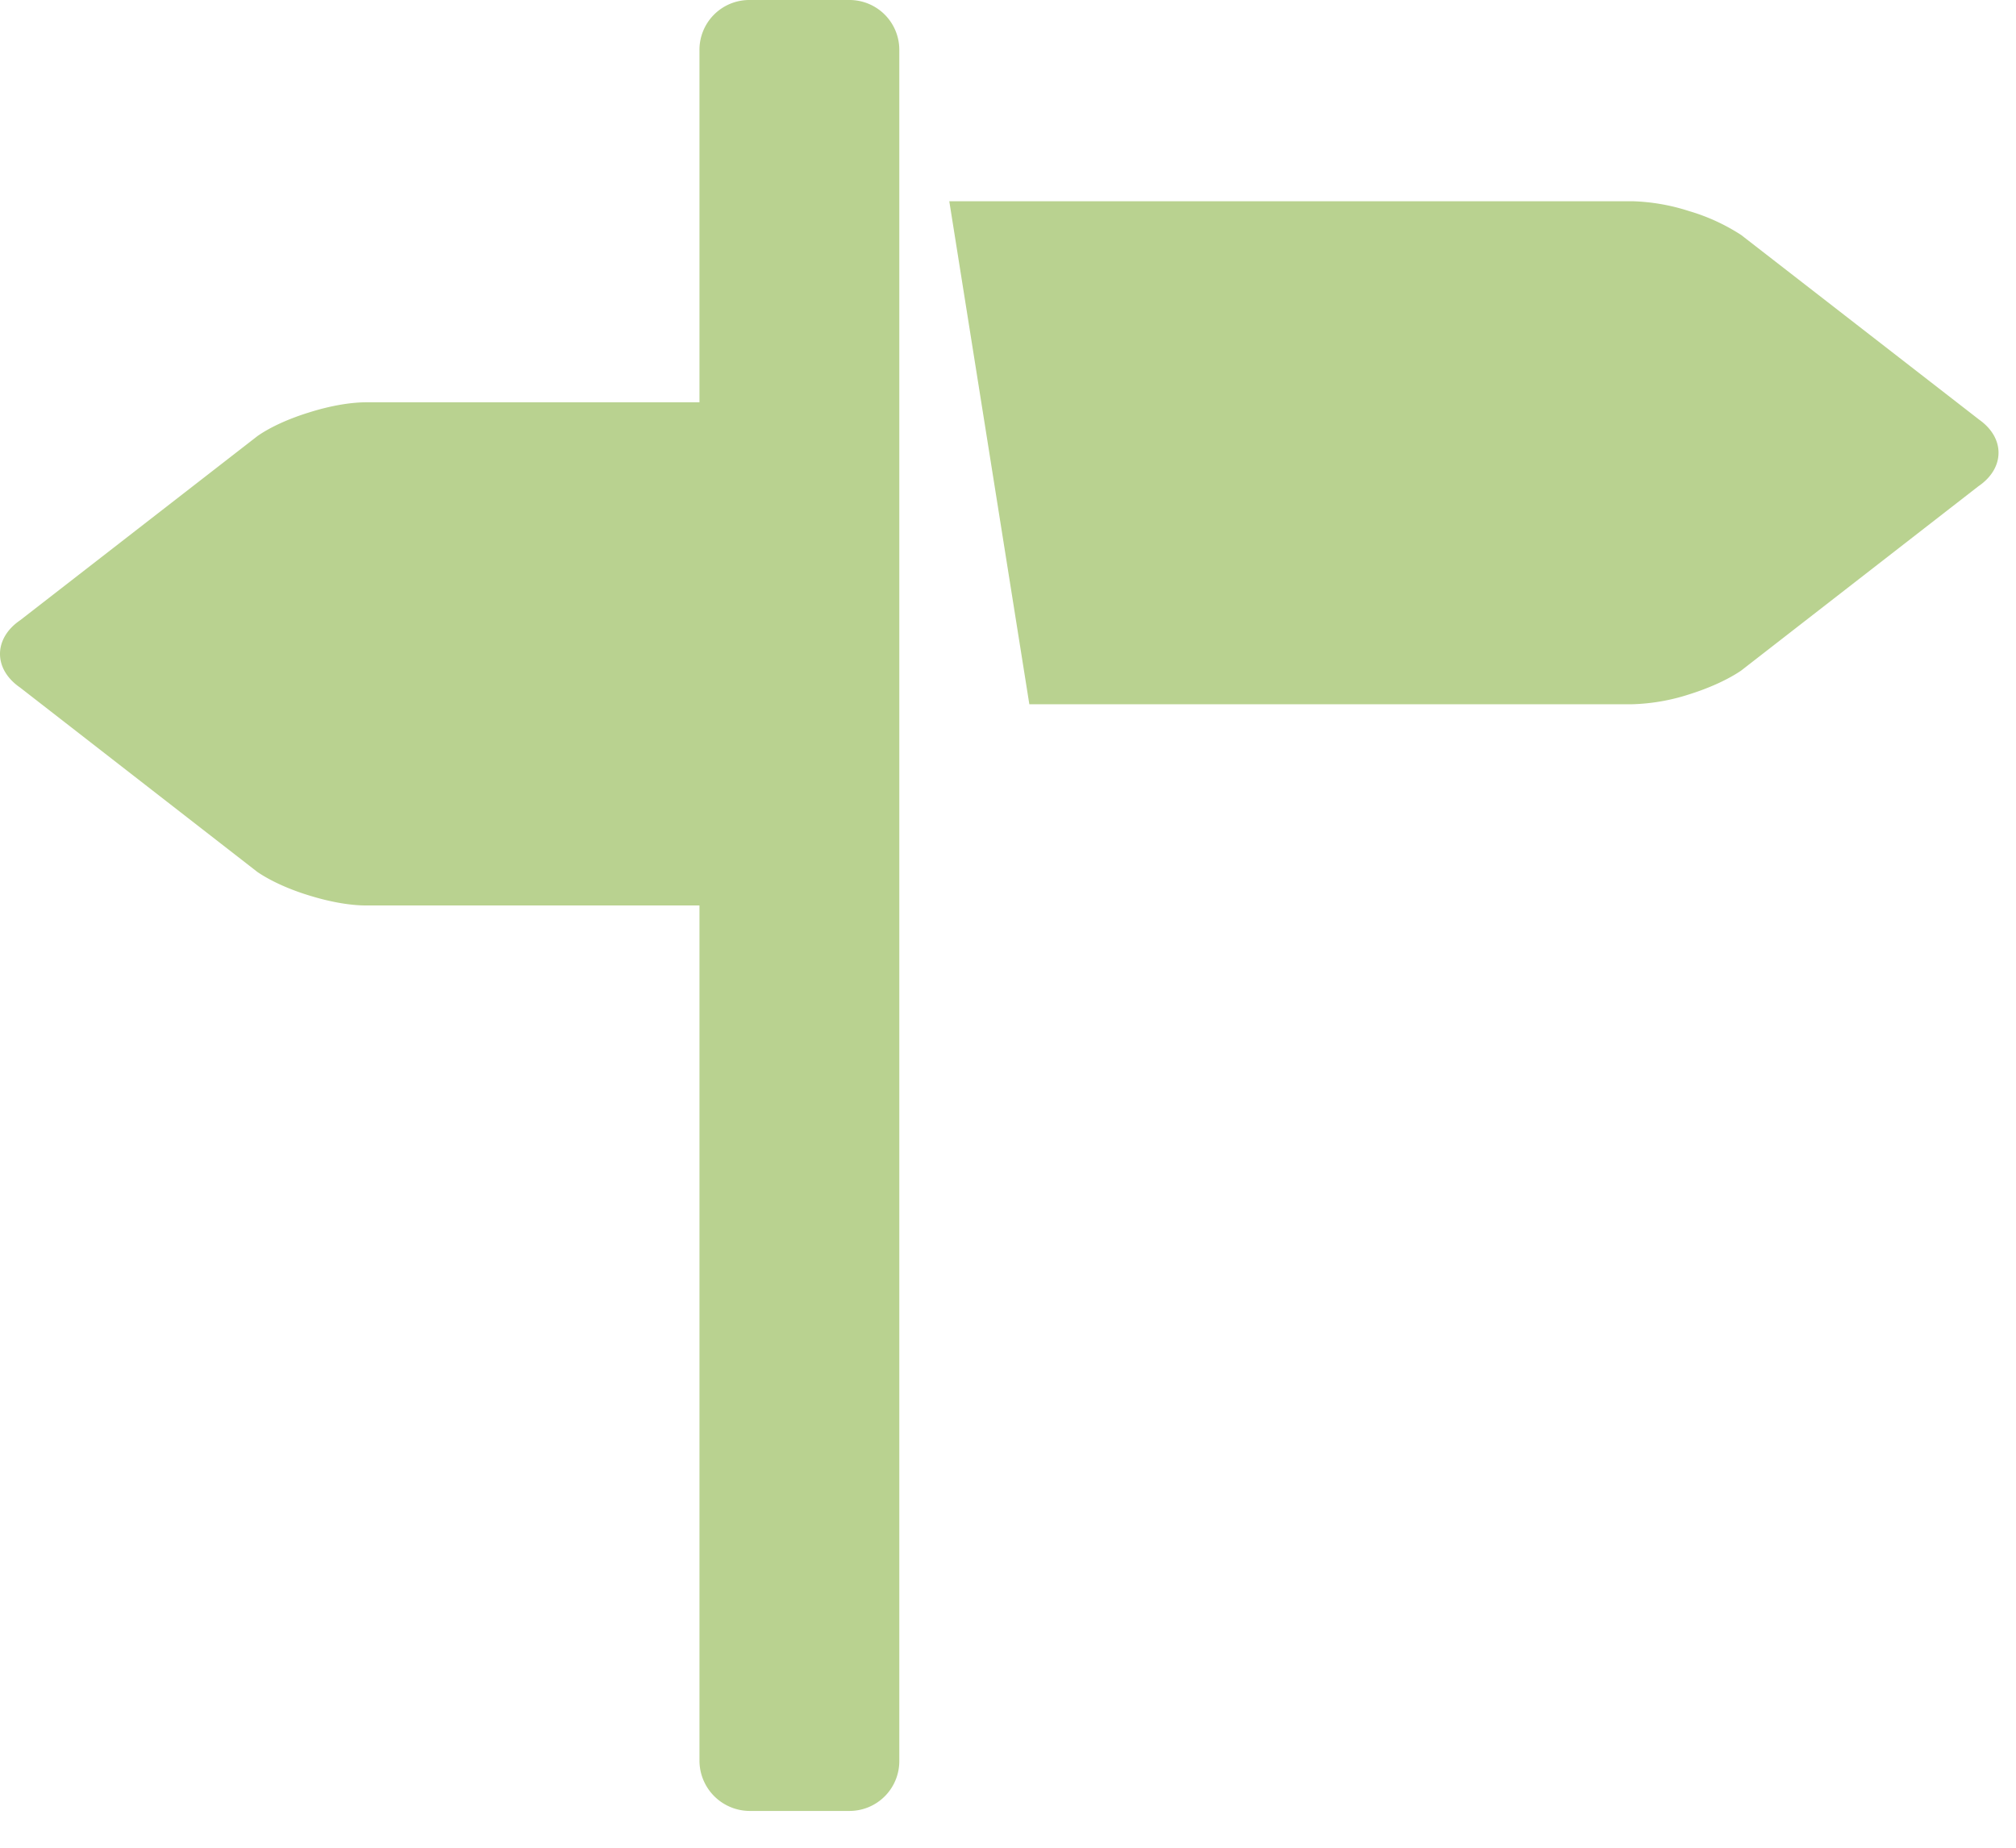 <svg width="24" height="22" fill="none" xmlns="http://www.w3.org/2000/svg"><path d="M23.553 4.99l-2.826-2.193c-.192-.124-.4-.22-.62-.284a2.405 2.405 0 00-.674-.117h-8.132l.953 5.989h7.18a2.4 2.4 0 00.673-.117c.234-.073.46-.174.62-.283l2.825-2.195c.16-.109.24-.253.24-.4 0-.146-.08-.29-.24-.4zM10.112 0h-1.19a.593.593 0 00-.595.599V4.79H4.36c-.198 0-.44.045-.675.119-.235.072-.46.171-.62.283L.24 7.385c-.16.109-.24.255-.24.401 0 .145.079.29.24.401l2.824 2.195c.16.109.385.21.62.281.235.073.477.118.675.118h3.968v10.181a.6.6 0 00.595.6h1.19a.593.593 0 00.594-.6V.6a.593.593 0 00-.595-.6z" fill="#B9D290"/></svg>
